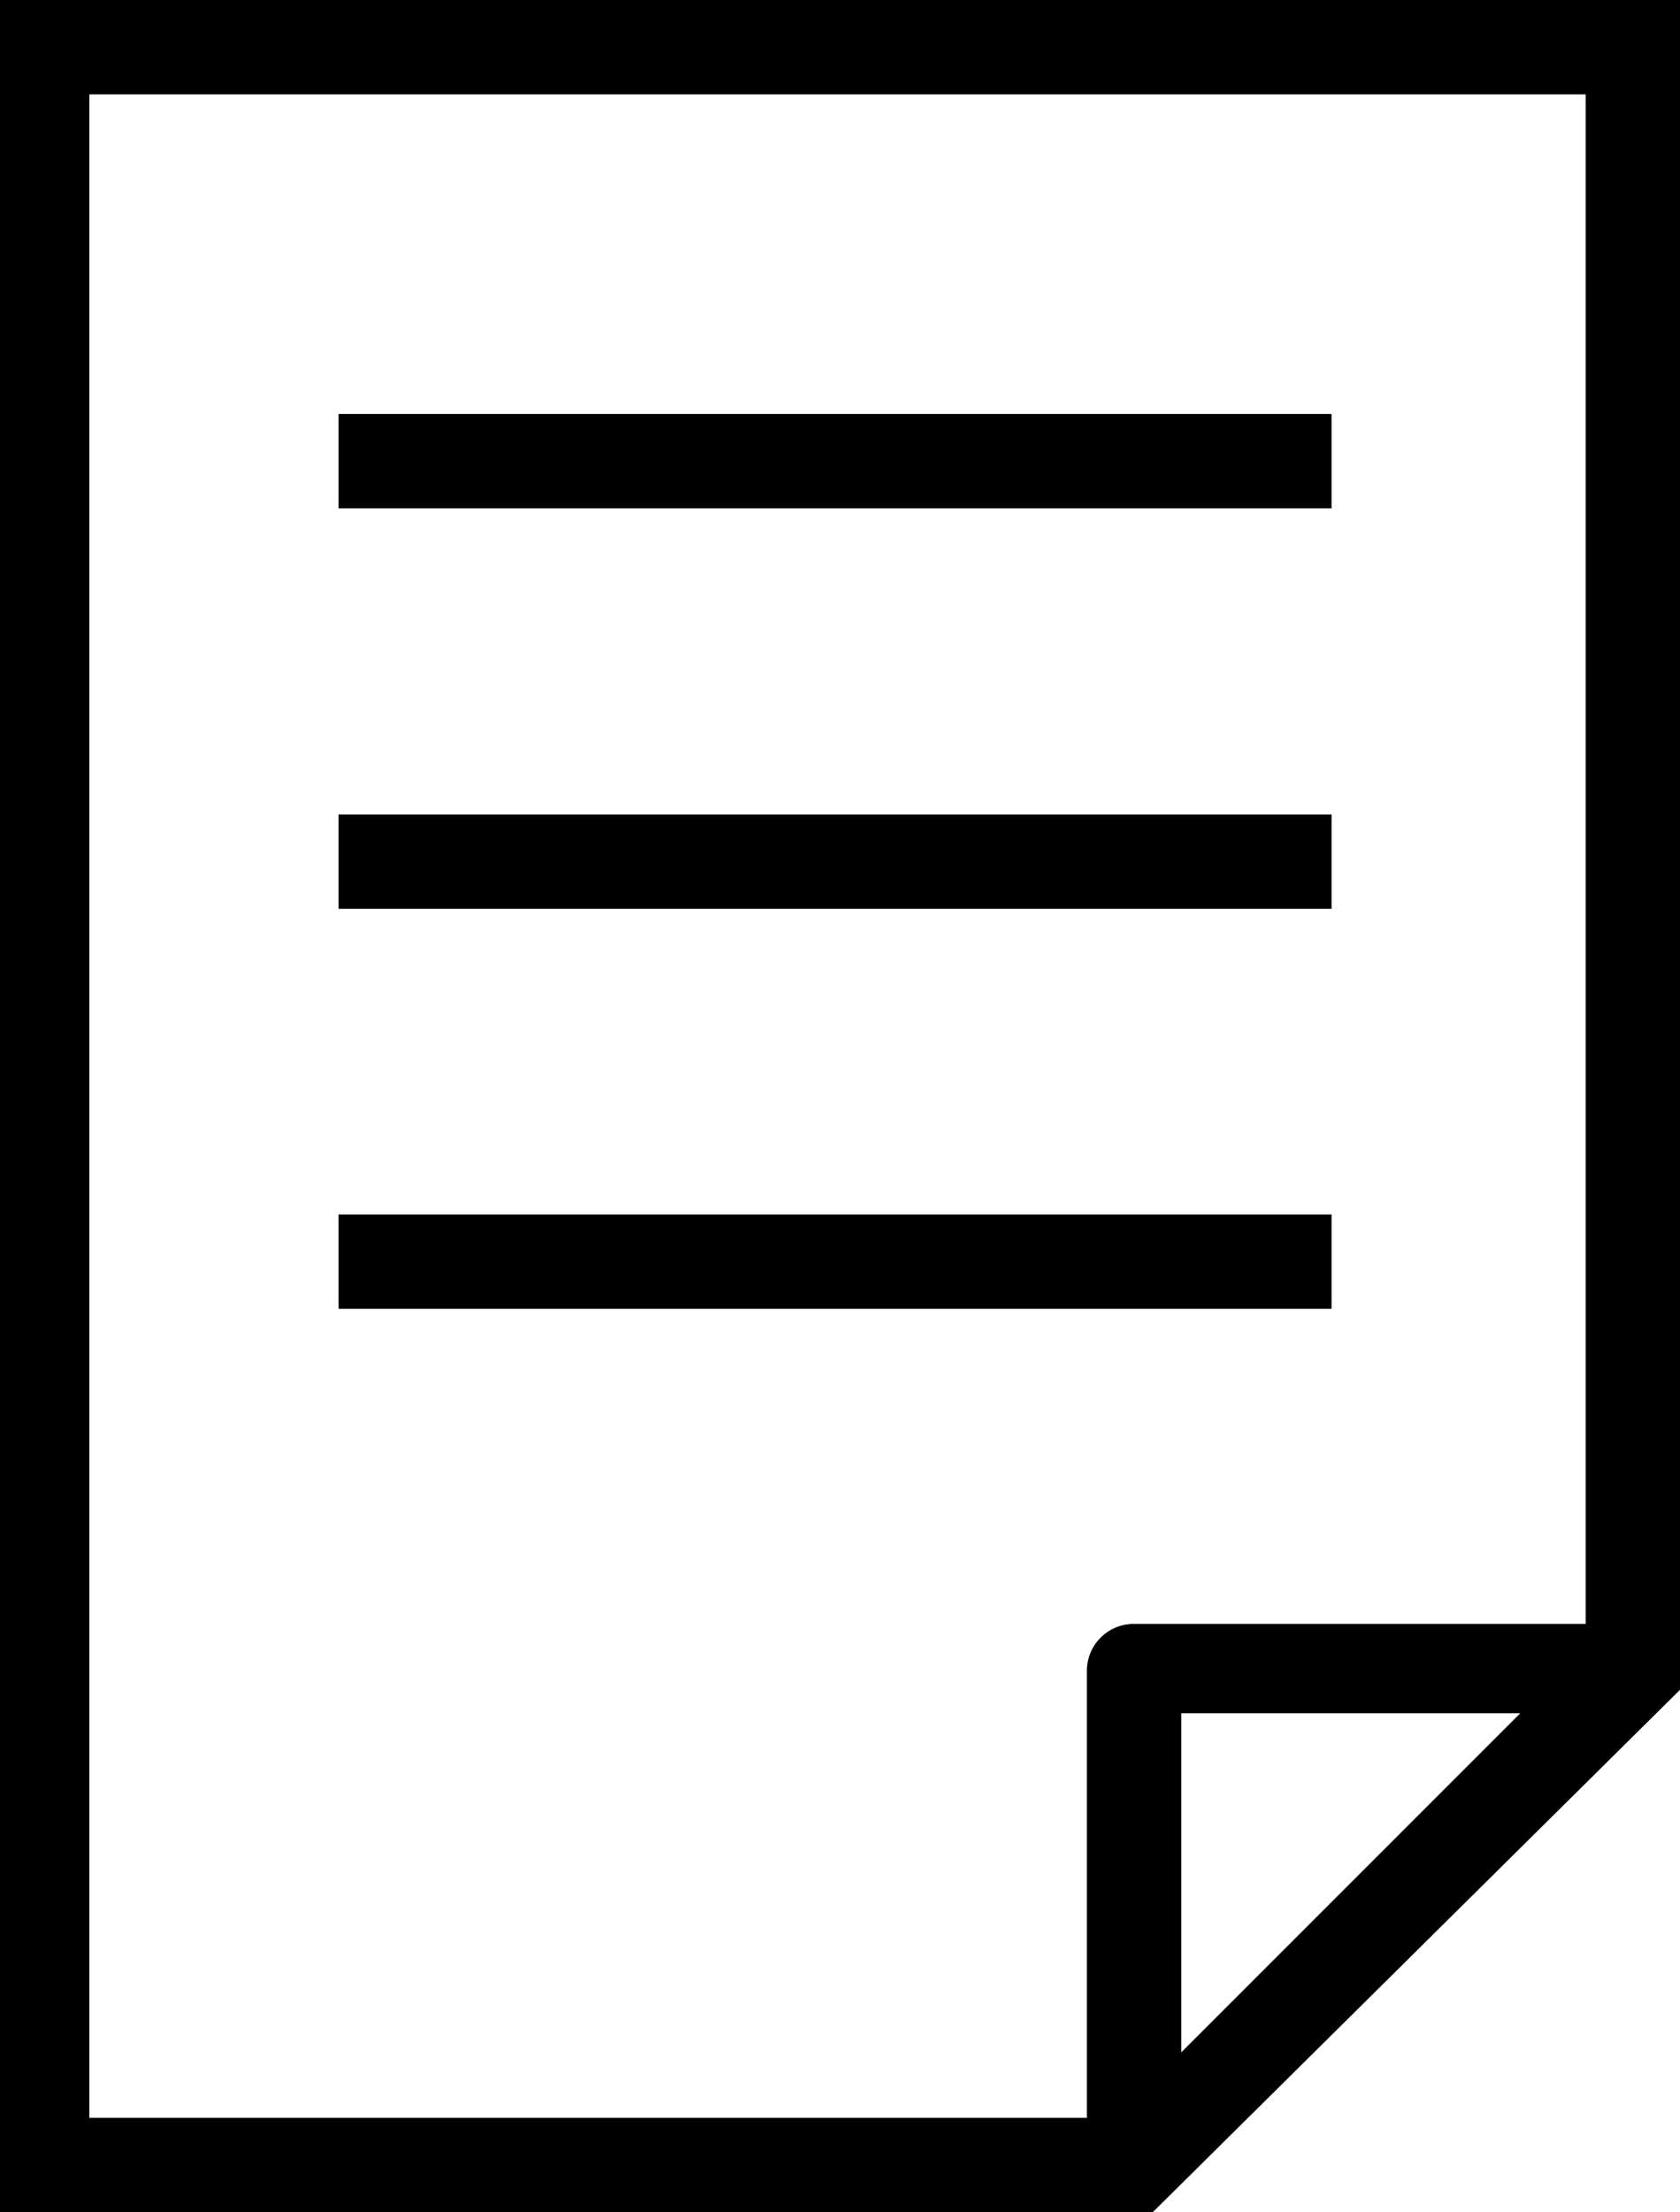 <svg id="bewerbung" xmlns="http://www.w3.org/2000/svg" viewBox="0 0 372.2 490">
  <title>paper</title>
  <path id="bewerbung-border" d="M0,0V490H255.4L372.2,374.3V0H0ZM19.8,20.9H351.3V359.7H251.2a10.38,10.38,0,0,0-10.4,10.4v99H19.8V20.9h0ZM261.7,454.6V379.5h75.1Z"/>
  <rect id="bewerbung-line-1" x="75" y="91.7" width="220" height="20.9"/>
  <rect id="bewerbung-line-2" x="75" y="180.4" width="220" height="20.9"/>
  <rect id="bewerbung-line-3" x="75" y="269" width="220" height="20.9"/>
</svg>
